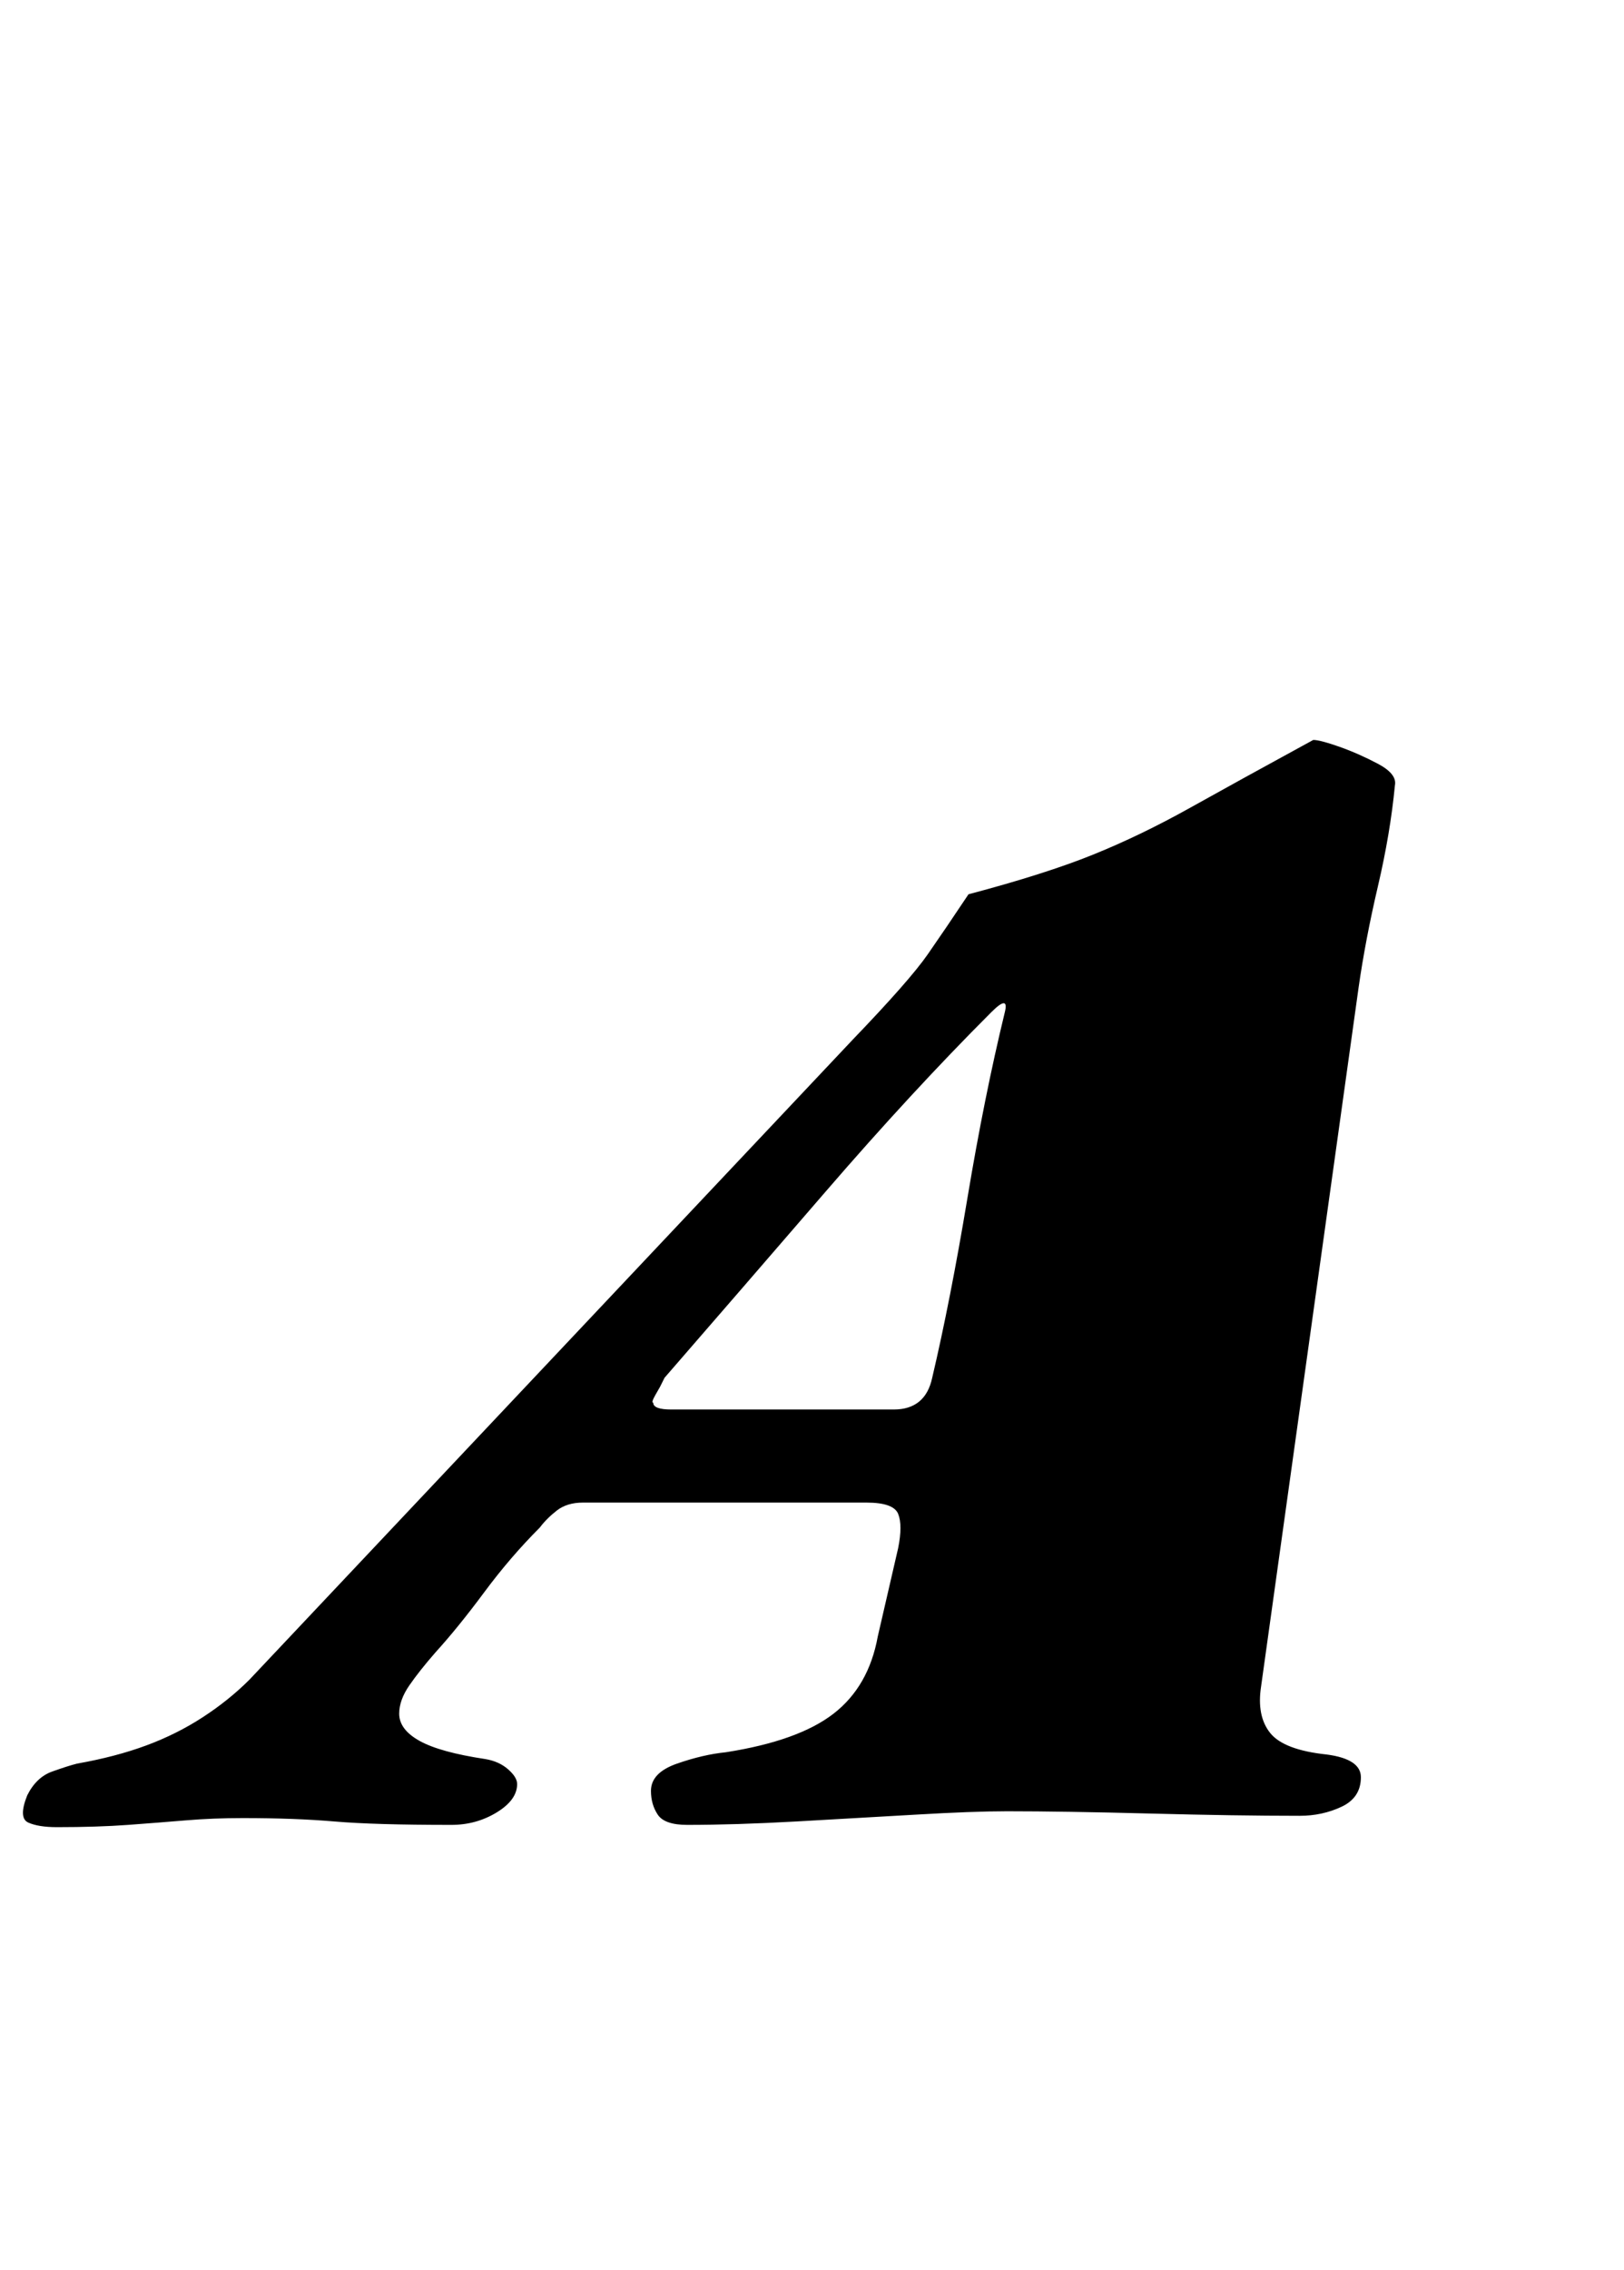 <?xml version="1.0" standalone="no"?>
<!DOCTYPE svg PUBLIC "-//W3C//DTD SVG 1.1//EN" "http://www.w3.org/Graphics/SVG/1.1/DTD/svg11.dtd" >
<svg xmlns="http://www.w3.org/2000/svg" xmlns:xlink="http://www.w3.org/1999/xlink" version="1.1" viewBox="-64 0 716 1000">
  <g transform="matrix(1 0 0 -1 0 800)">
   <path fill="currentColor"
d="M-39 -5q-8 0 -12.5 2t-0.5 12q4 8 11 10.5t11 3.5q17 3 30.5 8t25 12.5t20.5 16.5l266 282q25 26 33 37.5t18 26.5q34 9 55 17.5t42.5 20.5t54.5 30q3 0 11.5 -3t17 -7.5t7.5 -9.5q-2 -21 -7.5 -44.5t-8.5 -44.5l-43 -308q-2 -13 4 -20.5t25 -9.5q15 -2 15 -10
q0 -9 -8.5 -13t-18.5 -4q-28 0 -66 1t-63 1q-15 0 -40.5 -1.5t-52.5 -3t-48 -1.5q-10 0 -13 4.5t-3 10.5q0 8 11.5 12t21.5 5q32 5 47.5 17t19.5 34l9 39q2 10 0 15t-14 5h-125q-7 0 -11.5 -3.5t-7.5 -7.5q-13 -13 -24.5 -28.5t-21.5 -26.5q-7 -8 -11.5 -14.5t-4.5 -12.5
q0 -7 9 -12t29 -8q6 -1 10 -4.5t4 -6.5q0 -7 -9 -12.5t-20 -5.5q-34 0 -51.5 1.5t-40.5 1.5q-13 0 -25 -1t-25.5 -2t-31.5 -1zM232 179h98q14 0 17 14q8 34 15.5 79t16.5 82q2 8 -6 0q-35 -35 -73 -79t-71 -82l-2 -4t-2 -3.5t-1 -3.5q0 -3 8 -3z" />
  </g>

</svg>
